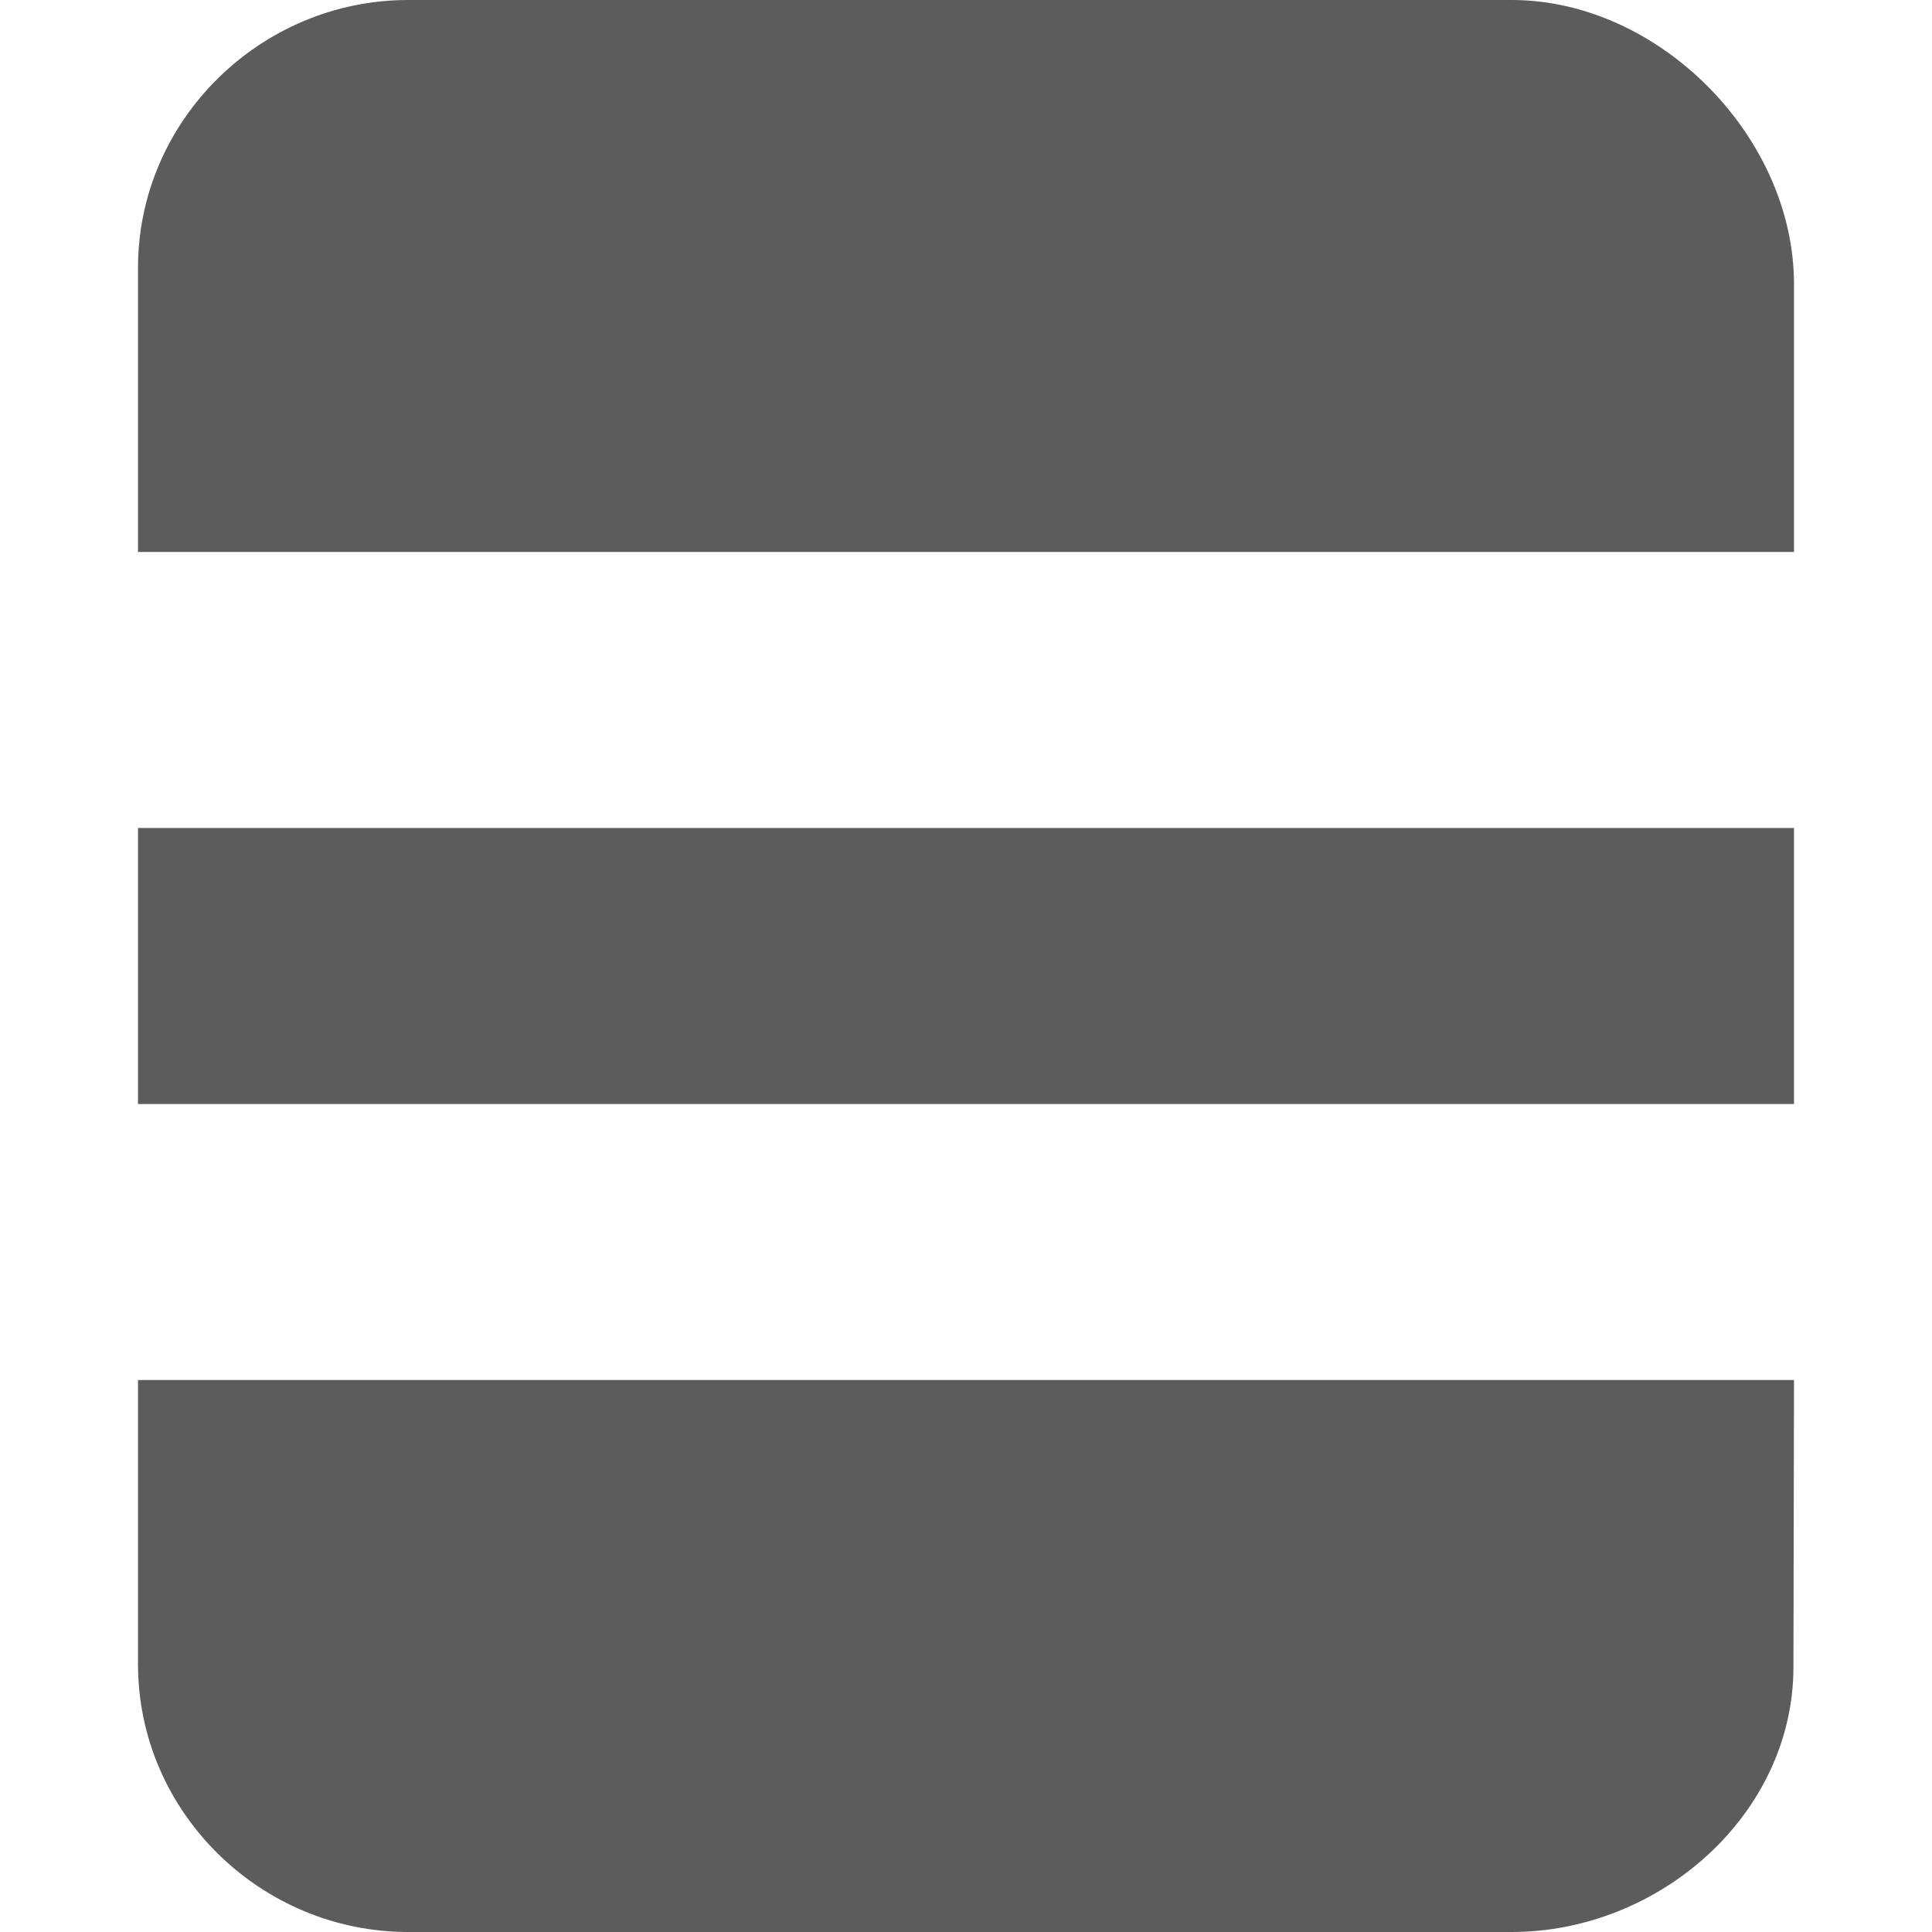 <svg xmlns="http://www.w3.org/2000/svg" width="14" height="14" viewBox="-0.5 0.5 14 14" enable-background="new -0.5 0.5 14 14"><path d="M12.5 4.5v-1.941c0-1.07-.979-2.059-2.046-2.059h-7.996c-1.07 0-1.958.871-1.958 1.941v2.059h12zm-12 2h12v2h-12zM.5 10.5v2.059c0 1.072.888 1.941 1.958 1.941h7.996c1.069 0 2.042-.85 2.042-1.922l.004-2.078h-12z" fill="#5C5C5C"/></svg>